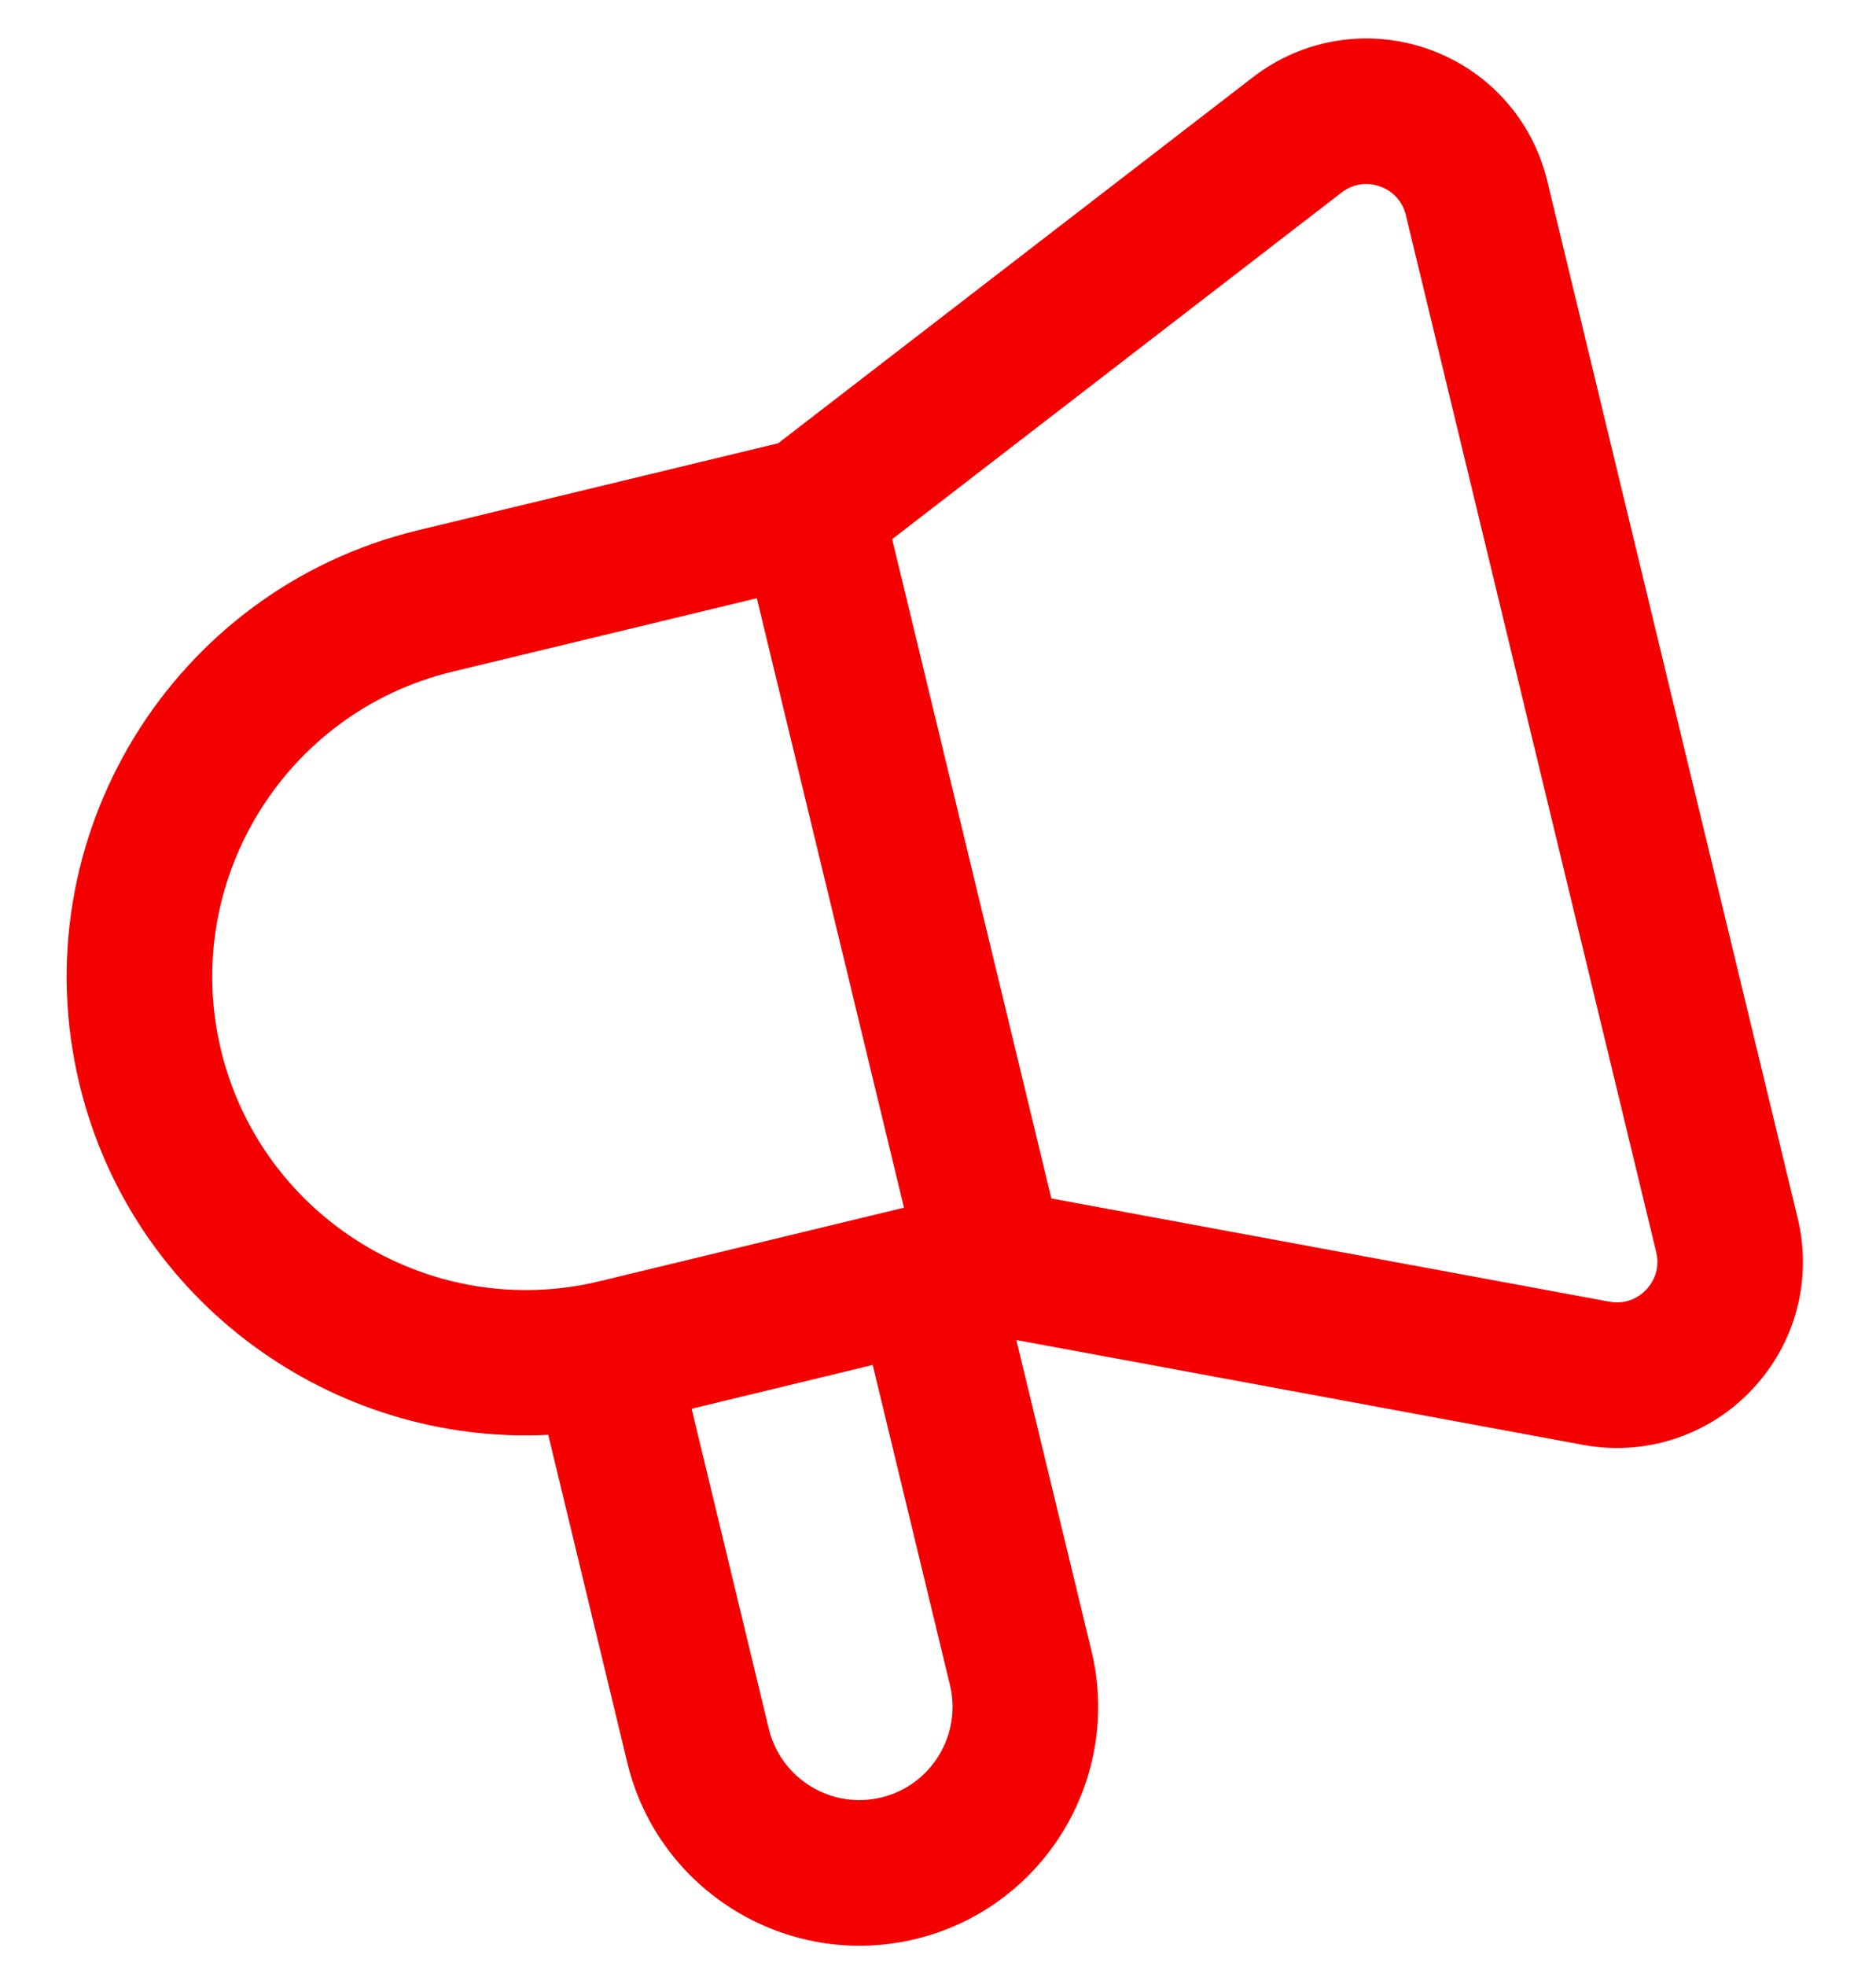 <svg width="21" height="22" viewBox="0 0 21 22" fill="none" xmlns="http://www.w3.org/2000/svg">
<path d="M20.123 13.631L17.32 2.025C17.154 1.336 16.656 0.784 15.987 0.549C15.319 0.314 14.585 0.432 14.024 0.865L8.711 4.96L4.678 5.934C1.925 6.599 0.225 9.38 0.89 12.134C1.478 14.569 3.721 16.176 6.137 16.056L7.023 19.728C7.369 21.16 8.815 22.044 10.248 21.698C11.68 21.352 12.564 19.906 12.218 18.474L11.377 14.995L17.72 16.168C18.013 16.222 18.308 16.213 18.589 16.145C18.973 16.052 19.329 15.85 19.61 15.552C20.098 15.038 20.29 14.319 20.123 13.631L20.123 13.631ZM2.474 11.751C2.02 9.871 3.181 7.971 5.061 7.517L8.472 6.694L10.119 13.514L6.708 14.338C4.828 14.792 2.928 13.631 2.474 11.751L2.474 11.751ZM9.865 20.114C9.306 20.249 8.741 19.905 8.606 19.345L7.742 15.764L9.769 15.274L10.634 18.856C10.768 19.415 10.424 19.979 9.865 20.114L9.865 20.114ZM18.54 14.013C18.592 14.229 18.479 14.378 18.428 14.432C18.377 14.486 18.234 14.606 18.016 14.566L11.769 13.411L9.987 6.033L15.018 2.154C15.194 2.019 15.376 2.06 15.447 2.086C15.516 2.11 15.685 2.191 15.737 2.407L18.54 14.013Z" fill="#F40000"/>
</svg>

